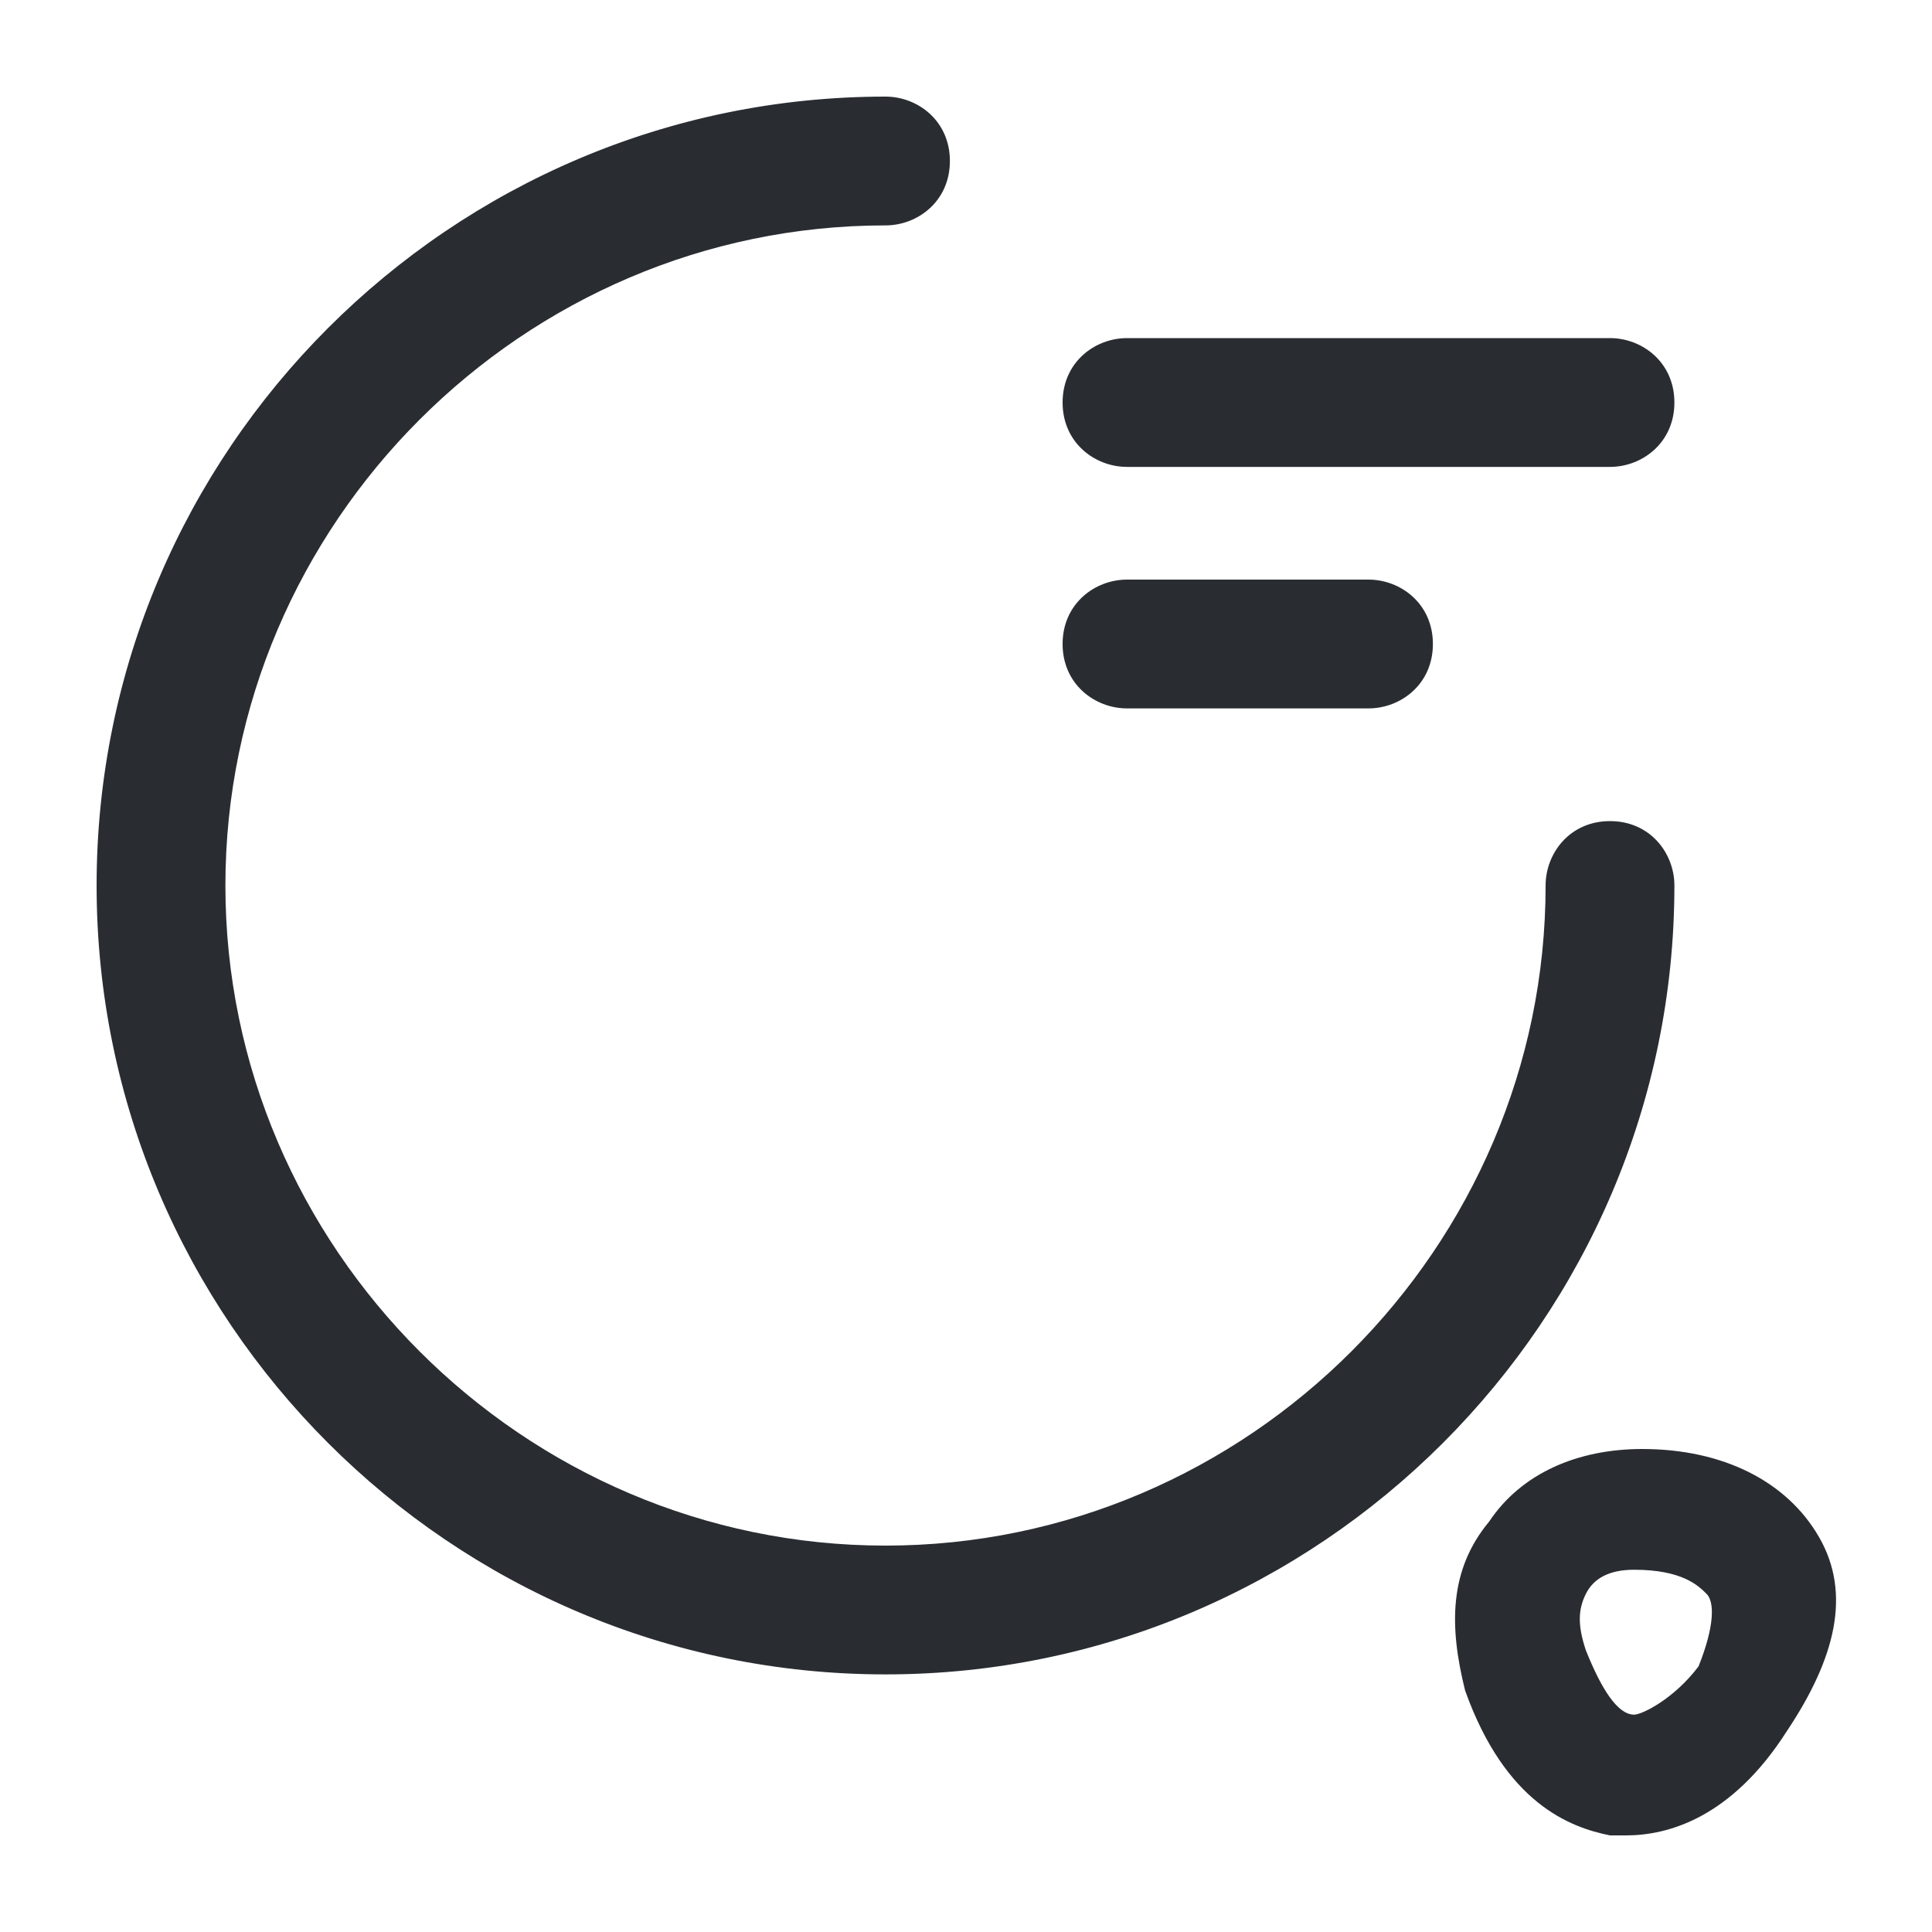 <?xml version="1.0" encoding="utf-8"?>
<!-- Generator: Adobe Illustrator 25.3.1, SVG Export Plug-In . SVG Version: 6.00 Build 0)  -->
<svg version="1.1" id="Layer_1" xmlns="http://www.w3.org/2000/svg" xmlns:xlink="http://www.w3.org/1999/xlink" x="0px" y="0px"
	 viewBox="0 0 24 24" style="enable-background:new 0 0 24 24;" xml:space="preserve">
<style type="text/css">
	.st0{fill:#292D32;}
</style>
<path class="st0" d="M20.8,11c0,5.4-4.4,9.8-9.8,9.8S1.2,16.4,1.2,11S5.6,1.2,11,1.2c0.4,0,0.8,0.3,0.8,0.8S11.4,2.8,11,2.8
	c-4.5,0-8.2,3.7-8.2,8.2s3.7,8.2,8.2,8.2s8.2-3.7,8.2-8.2c0-0.4,0.3-0.8,0.8-0.8S20.8,10.6,20.8,11z M22.2,21.5
	c-0.7,1.1-1.5,1.3-2,1.3c-0.1,0-0.2,0-0.2,0c-0.5-0.1-1.3-0.4-1.8-1.8c0,0,0,0,0,0c-0.2-0.8-0.2-1.5,0.3-2.1
	c0.4-0.6,1.1-0.9,1.9-0.9c0,0,0,0,0,0c1,0,1.8,0.4,2.2,1.1S22.8,20.6,22.2,21.5z M21.2,19.8c-0.1-0.1-0.3-0.3-0.9-0.3
	c-0.3,0-0.5,0.1-0.6,0.3c-0.1,0.2-0.1,0.4,0,0.7c0.2,0.5,0.4,0.8,0.6,0.8c0.1,0,0.5-0.2,0.8-0.6C21.3,20.2,21.3,19.9,21.2,19.8z
	 M14,5.8h6c0.4,0,0.8-0.3,0.8-0.8S20.4,4.2,20,4.2h-6c-0.4,0-0.8,0.3-0.8,0.8S13.6,5.8,14,5.8z M14,8.8h3c0.4,0,0.8-0.3,0.8-0.8
	S17.4,7.2,17,7.2h-3c-0.4,0-0.8,0.3-0.8,0.8S13.6,8.8,14,8.8z"/>
</svg>
